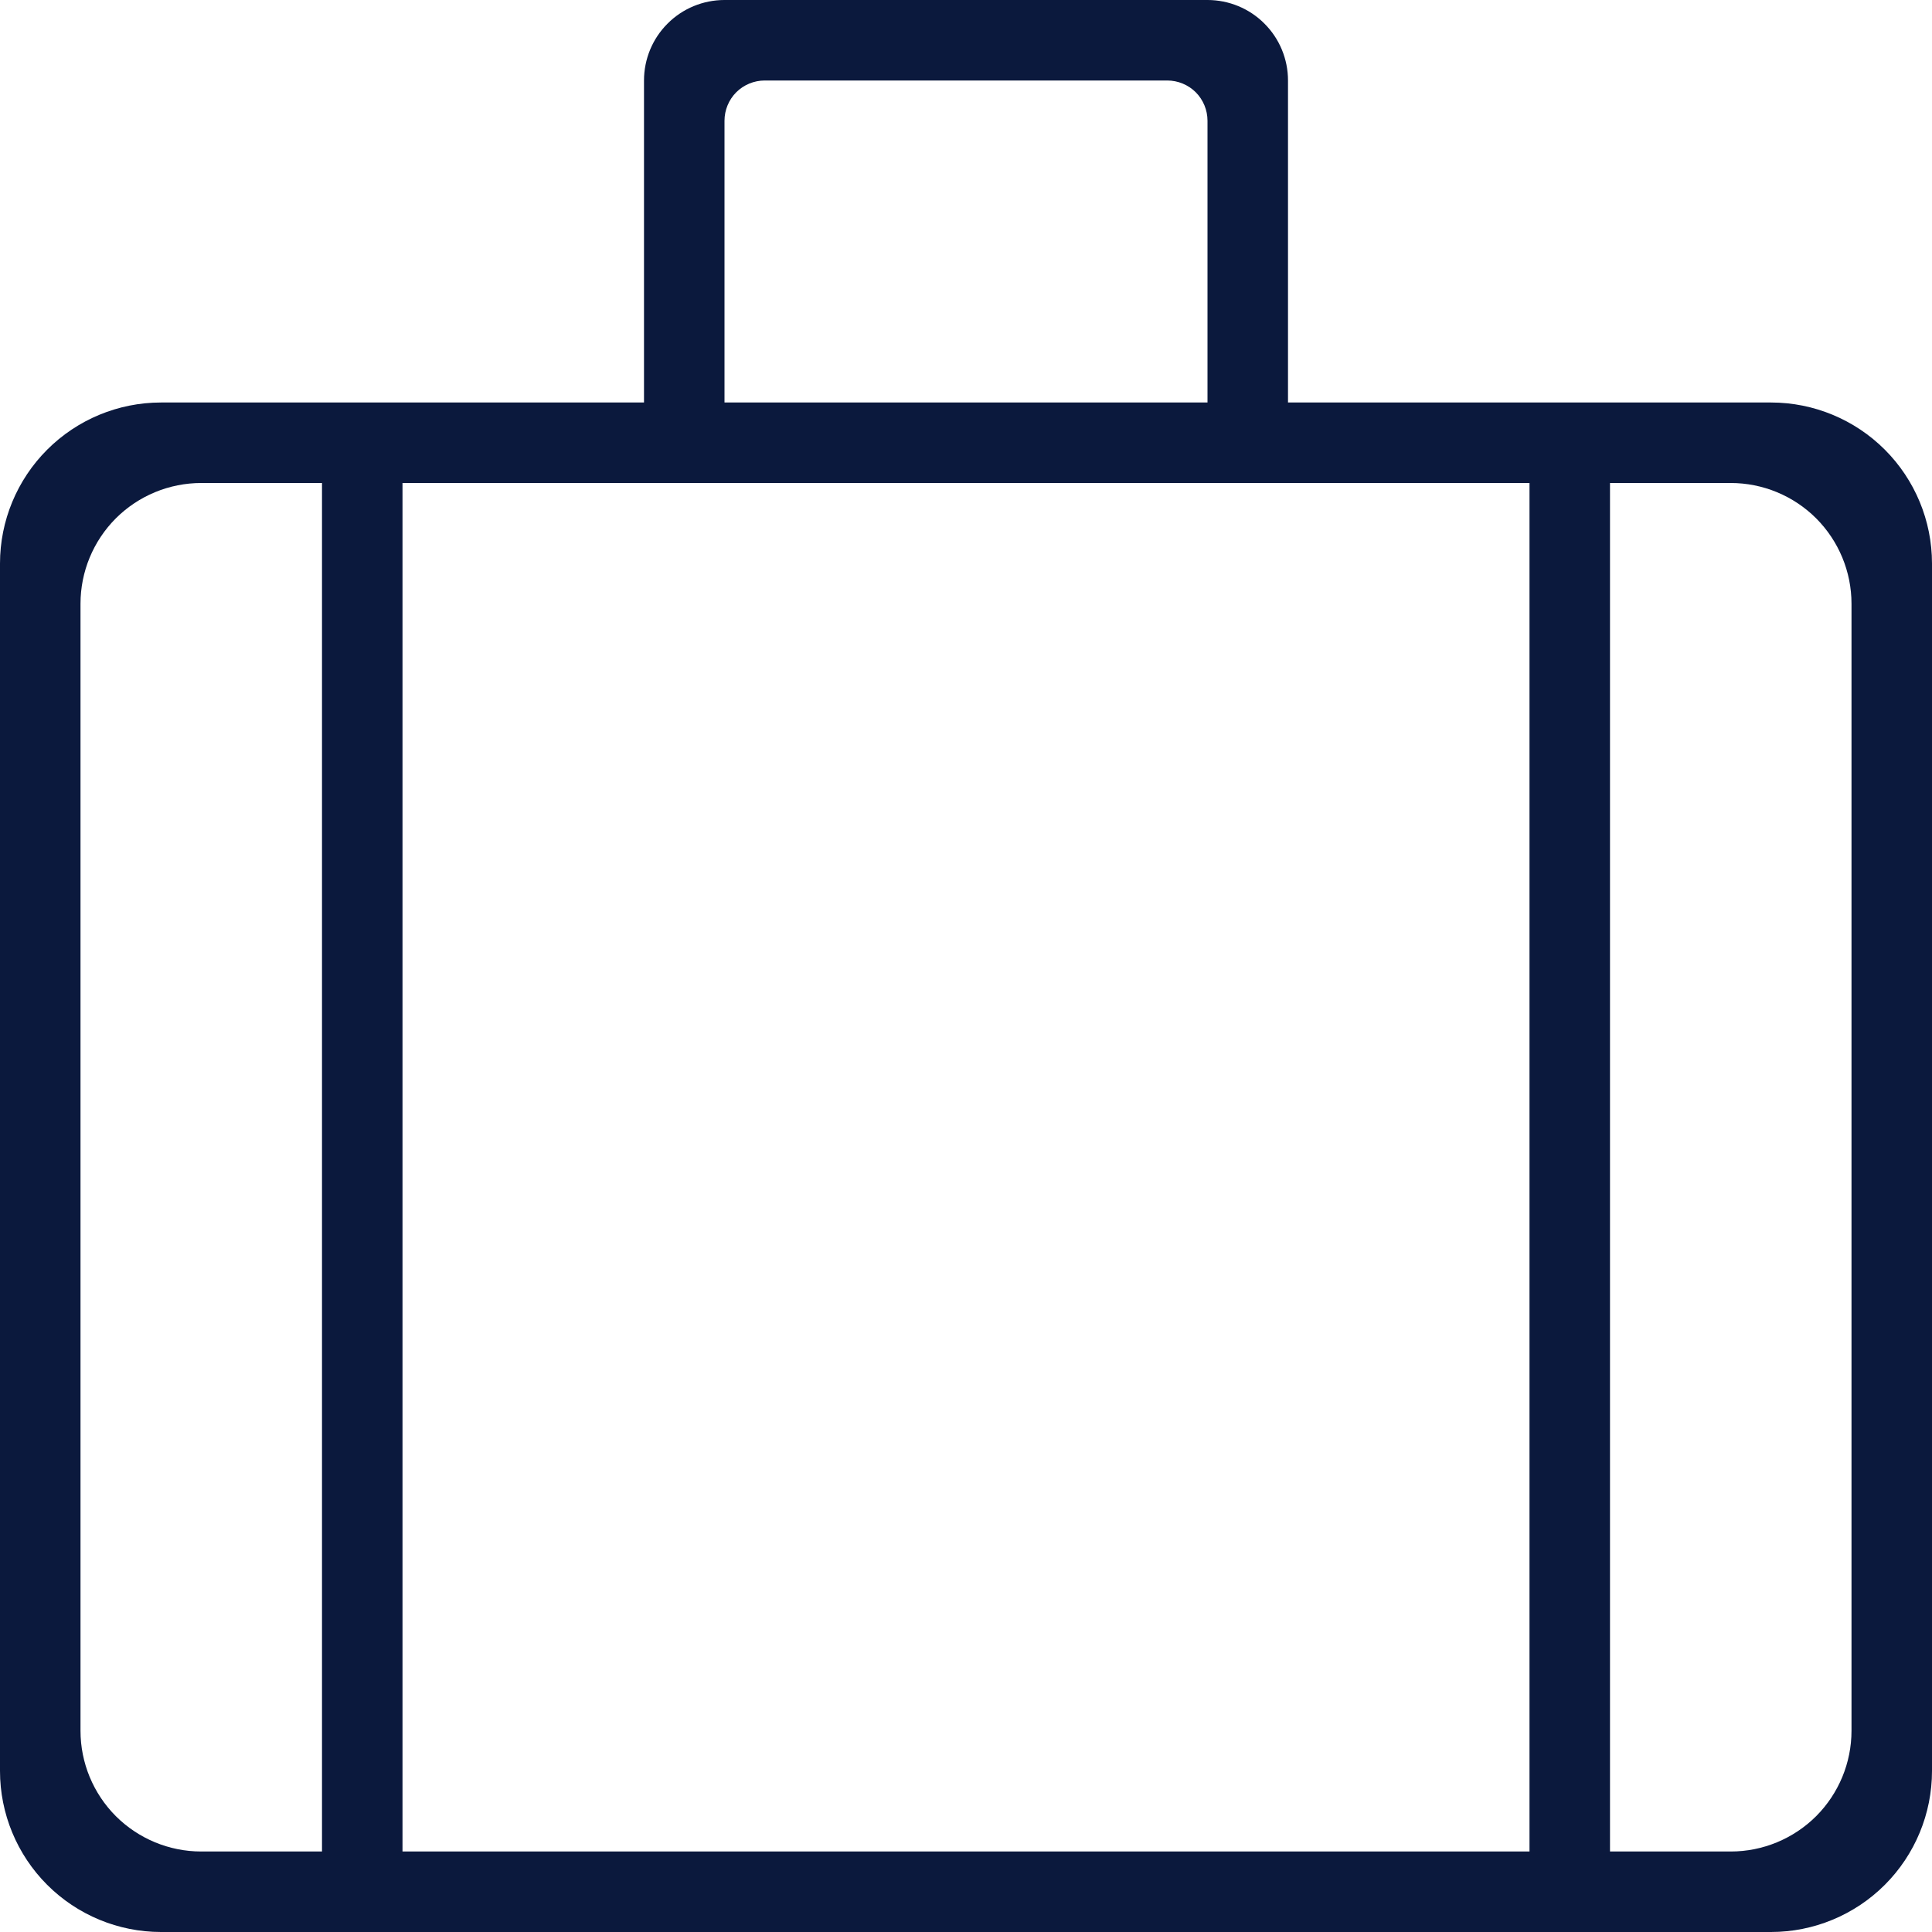 <svg width="24" height="24" viewBox="0 0 24 24" fill="none" xmlns="http://www.w3.org/2000/svg">
<path d="M22 5H16V1C16 0.735 15.895 0.48 15.707 0.293C15.52 0.105 15.265 0 15 0L9 0C8.735 0 8.48 0.105 8.293 0.293C8.105 0.48 8 0.735 8 1V5H2C1.47 5 0.961 5.211 0.586 5.586C0.211 5.961 0 6.47 0 7L0 22C0 22.53 0.211 23.039 0.586 23.414C0.961 23.789 1.47 24 2 24H22C22.53 24 23.039 23.789 23.414 23.414C23.789 23.039 24 22.53 24 22V7C24 6.47 23.789 5.961 23.414 5.586C23.039 5.211 22.53 5 22 5ZM9 1.5C9 1.367 9.053 1.24 9.146 1.146C9.24 1.053 9.367 1 9.5 1H14.5C14.633 1 14.76 1.053 14.854 1.146C14.947 1.24 15 1.367 15 1.5V5H9V1.5ZM2.5 23C2.102 23 1.721 22.842 1.439 22.561C1.158 22.279 1 21.898 1 21.5V7.5C1 7.102 1.158 6.721 1.439 6.439C1.721 6.158 2.102 6 2.5 6H4V23H2.5ZM5 23V6H19V23H5ZM23 21.5C23 21.898 22.842 22.279 22.561 22.561C22.279 22.842 21.898 23 21.5 23H20V6H21.5C21.898 6 22.279 6.158 22.561 6.439C22.842 6.721 23 7.102 23 7.5V21.5Z" fill="#0B193D"/>
</svg>
